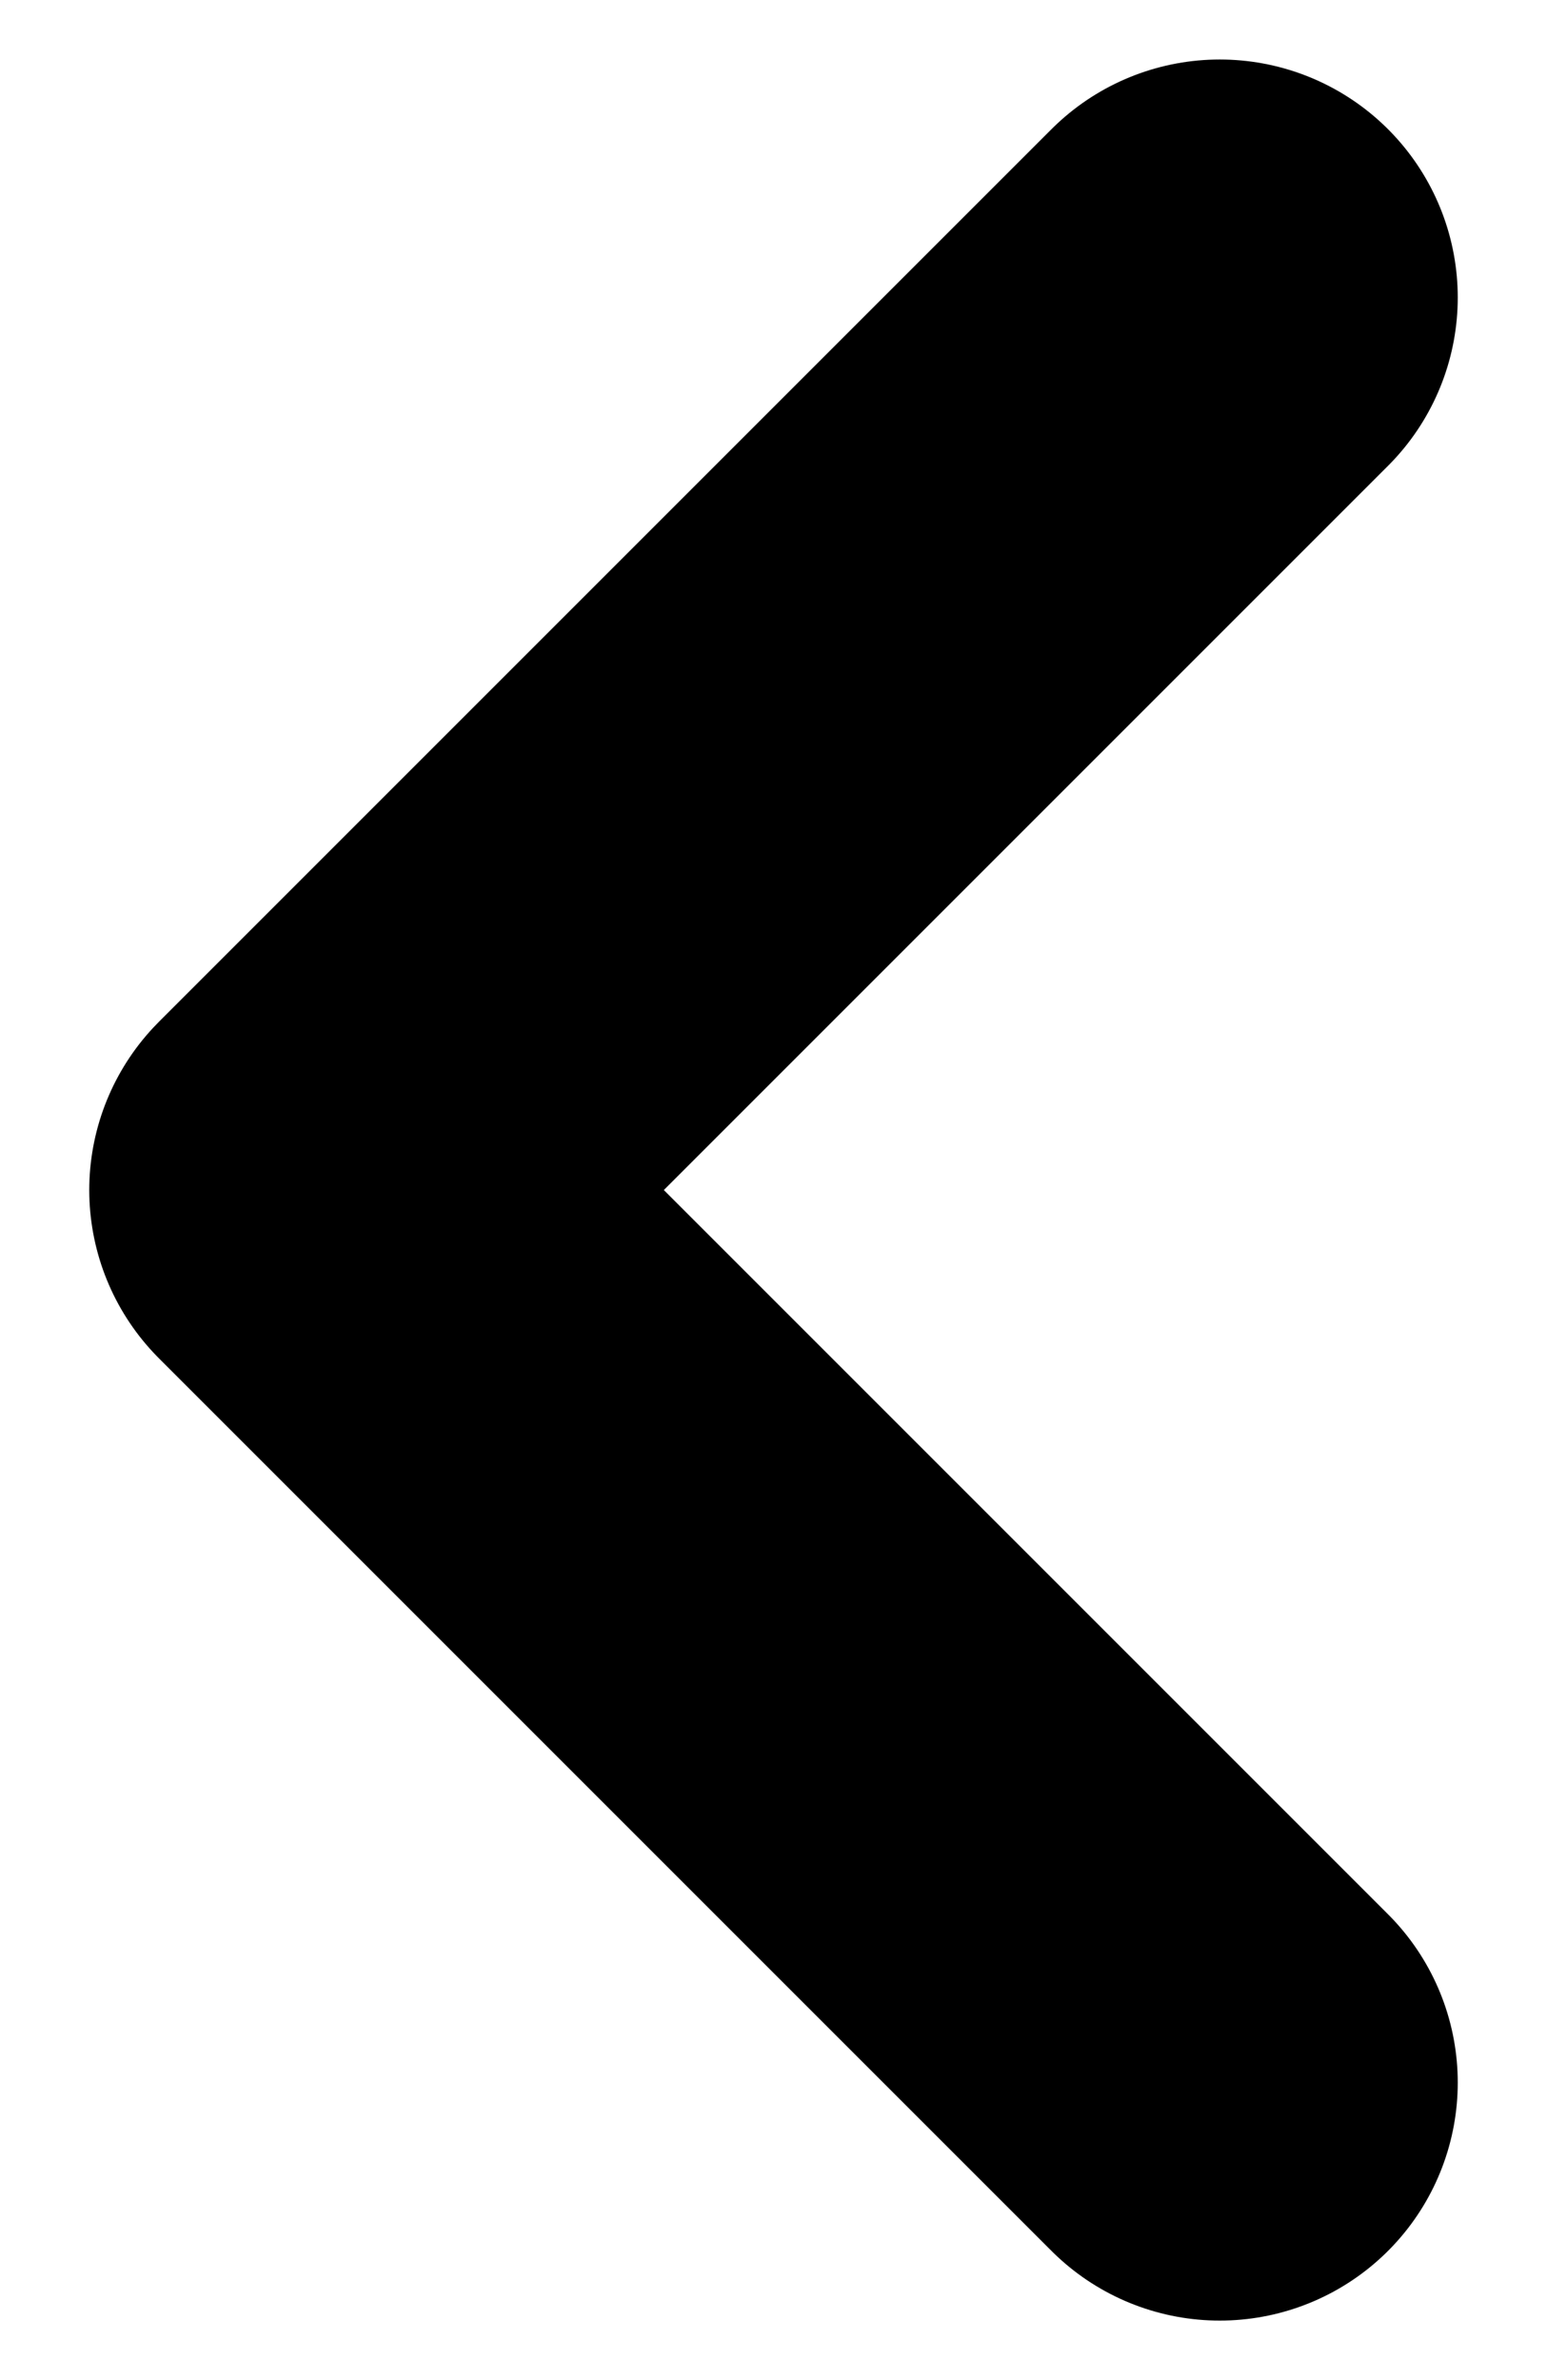 <svg viewBox="0 0 13 20" fill="none" xmlns="http://www.w3.org/2000/svg">
<path d="M10.25 17.5L2.75 10L10.25 2.5" stroke="currentColor" stroke-width="4" stroke-linecap="round" stroke-linejoin="round"/>
</svg>
